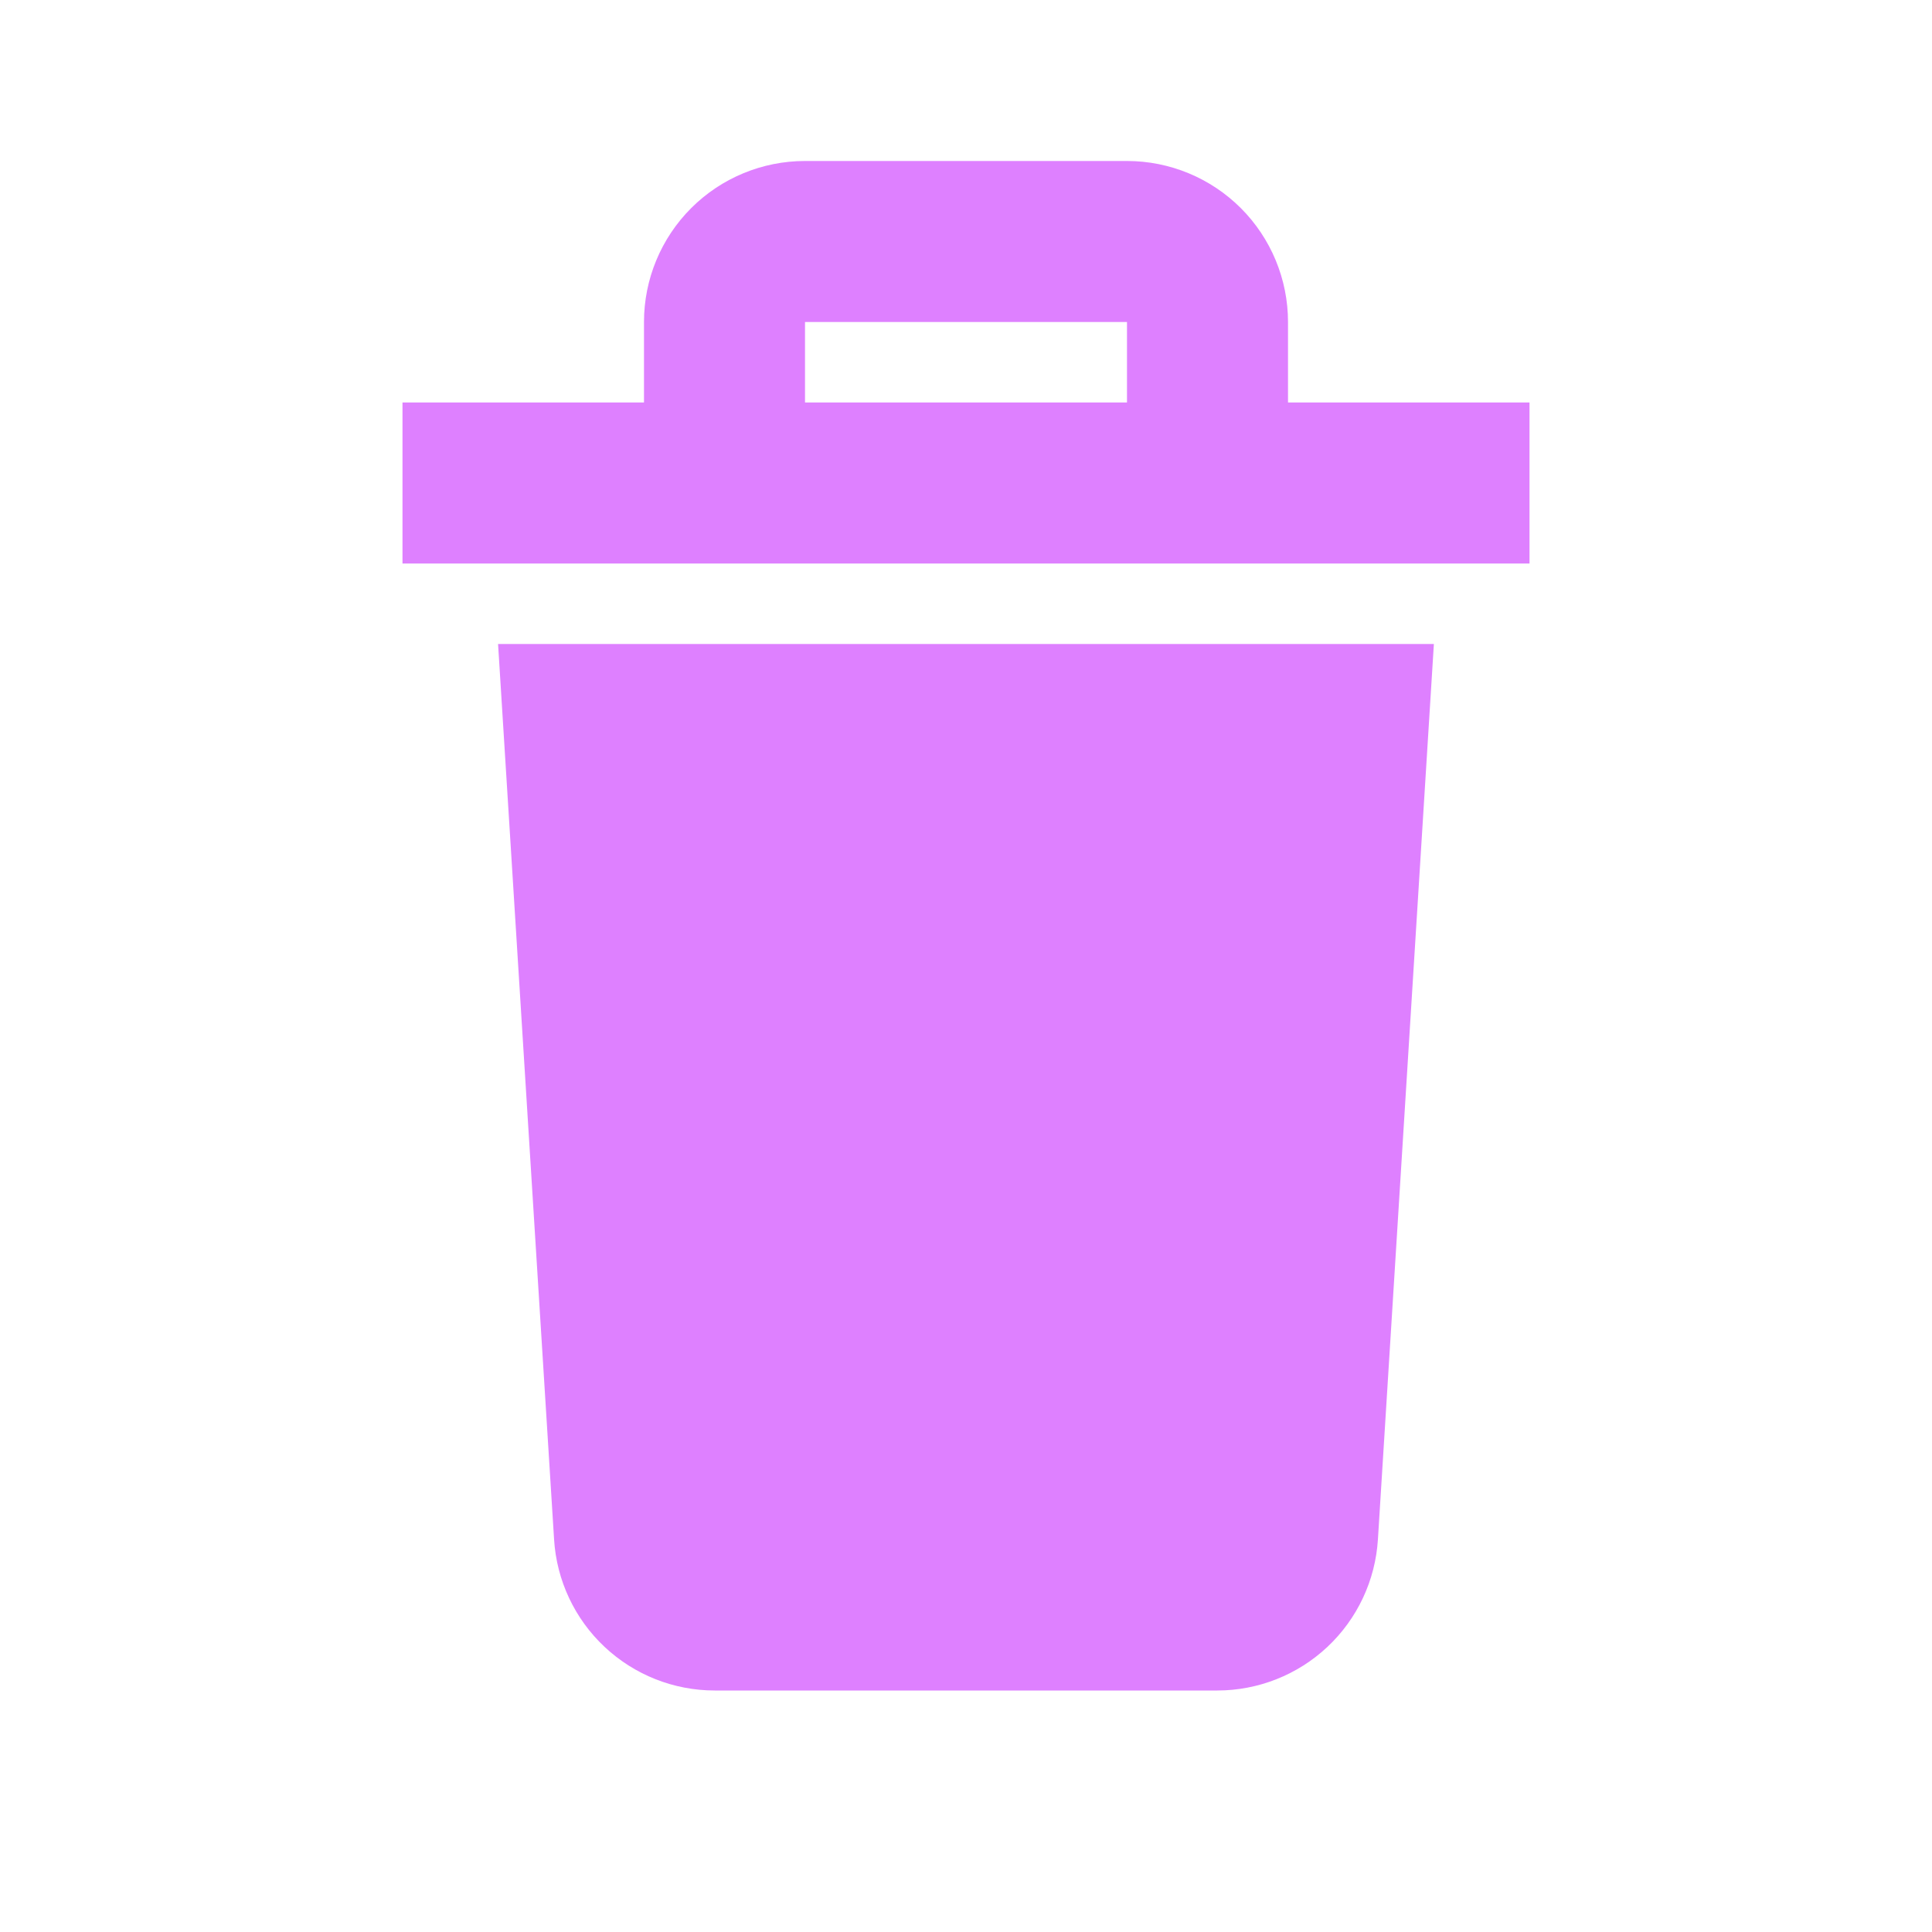 <svg width="64" height="64" viewBox="0 0 64 64" fill="none" xmlns="http://www.w3.org/2000/svg">
<path d="M16.499 21.333H47.499L45.645 51C45.56 52.354 44.963 53.625 43.974 54.554C42.985 55.483 41.679 56 40.323 56H23.677C22.32 56 21.015 55.483 20.026 54.554C19.037 53.625 18.439 52.354 18.355 51L16.499 21.333ZM50.667 13.333V18.667H13.333V13.333H21.333V10.667C21.333 9.252 21.895 7.896 22.895 6.895C23.895 5.895 25.252 5.333 26.667 5.333H37.333C38.748 5.333 40.104 5.895 41.105 6.895C42.105 7.896 42.667 9.252 42.667 10.667V13.333H50.667ZM26.667 13.333H37.333V10.667H26.667V13.333Z" fill="#DE80FF"/>
</svg>
